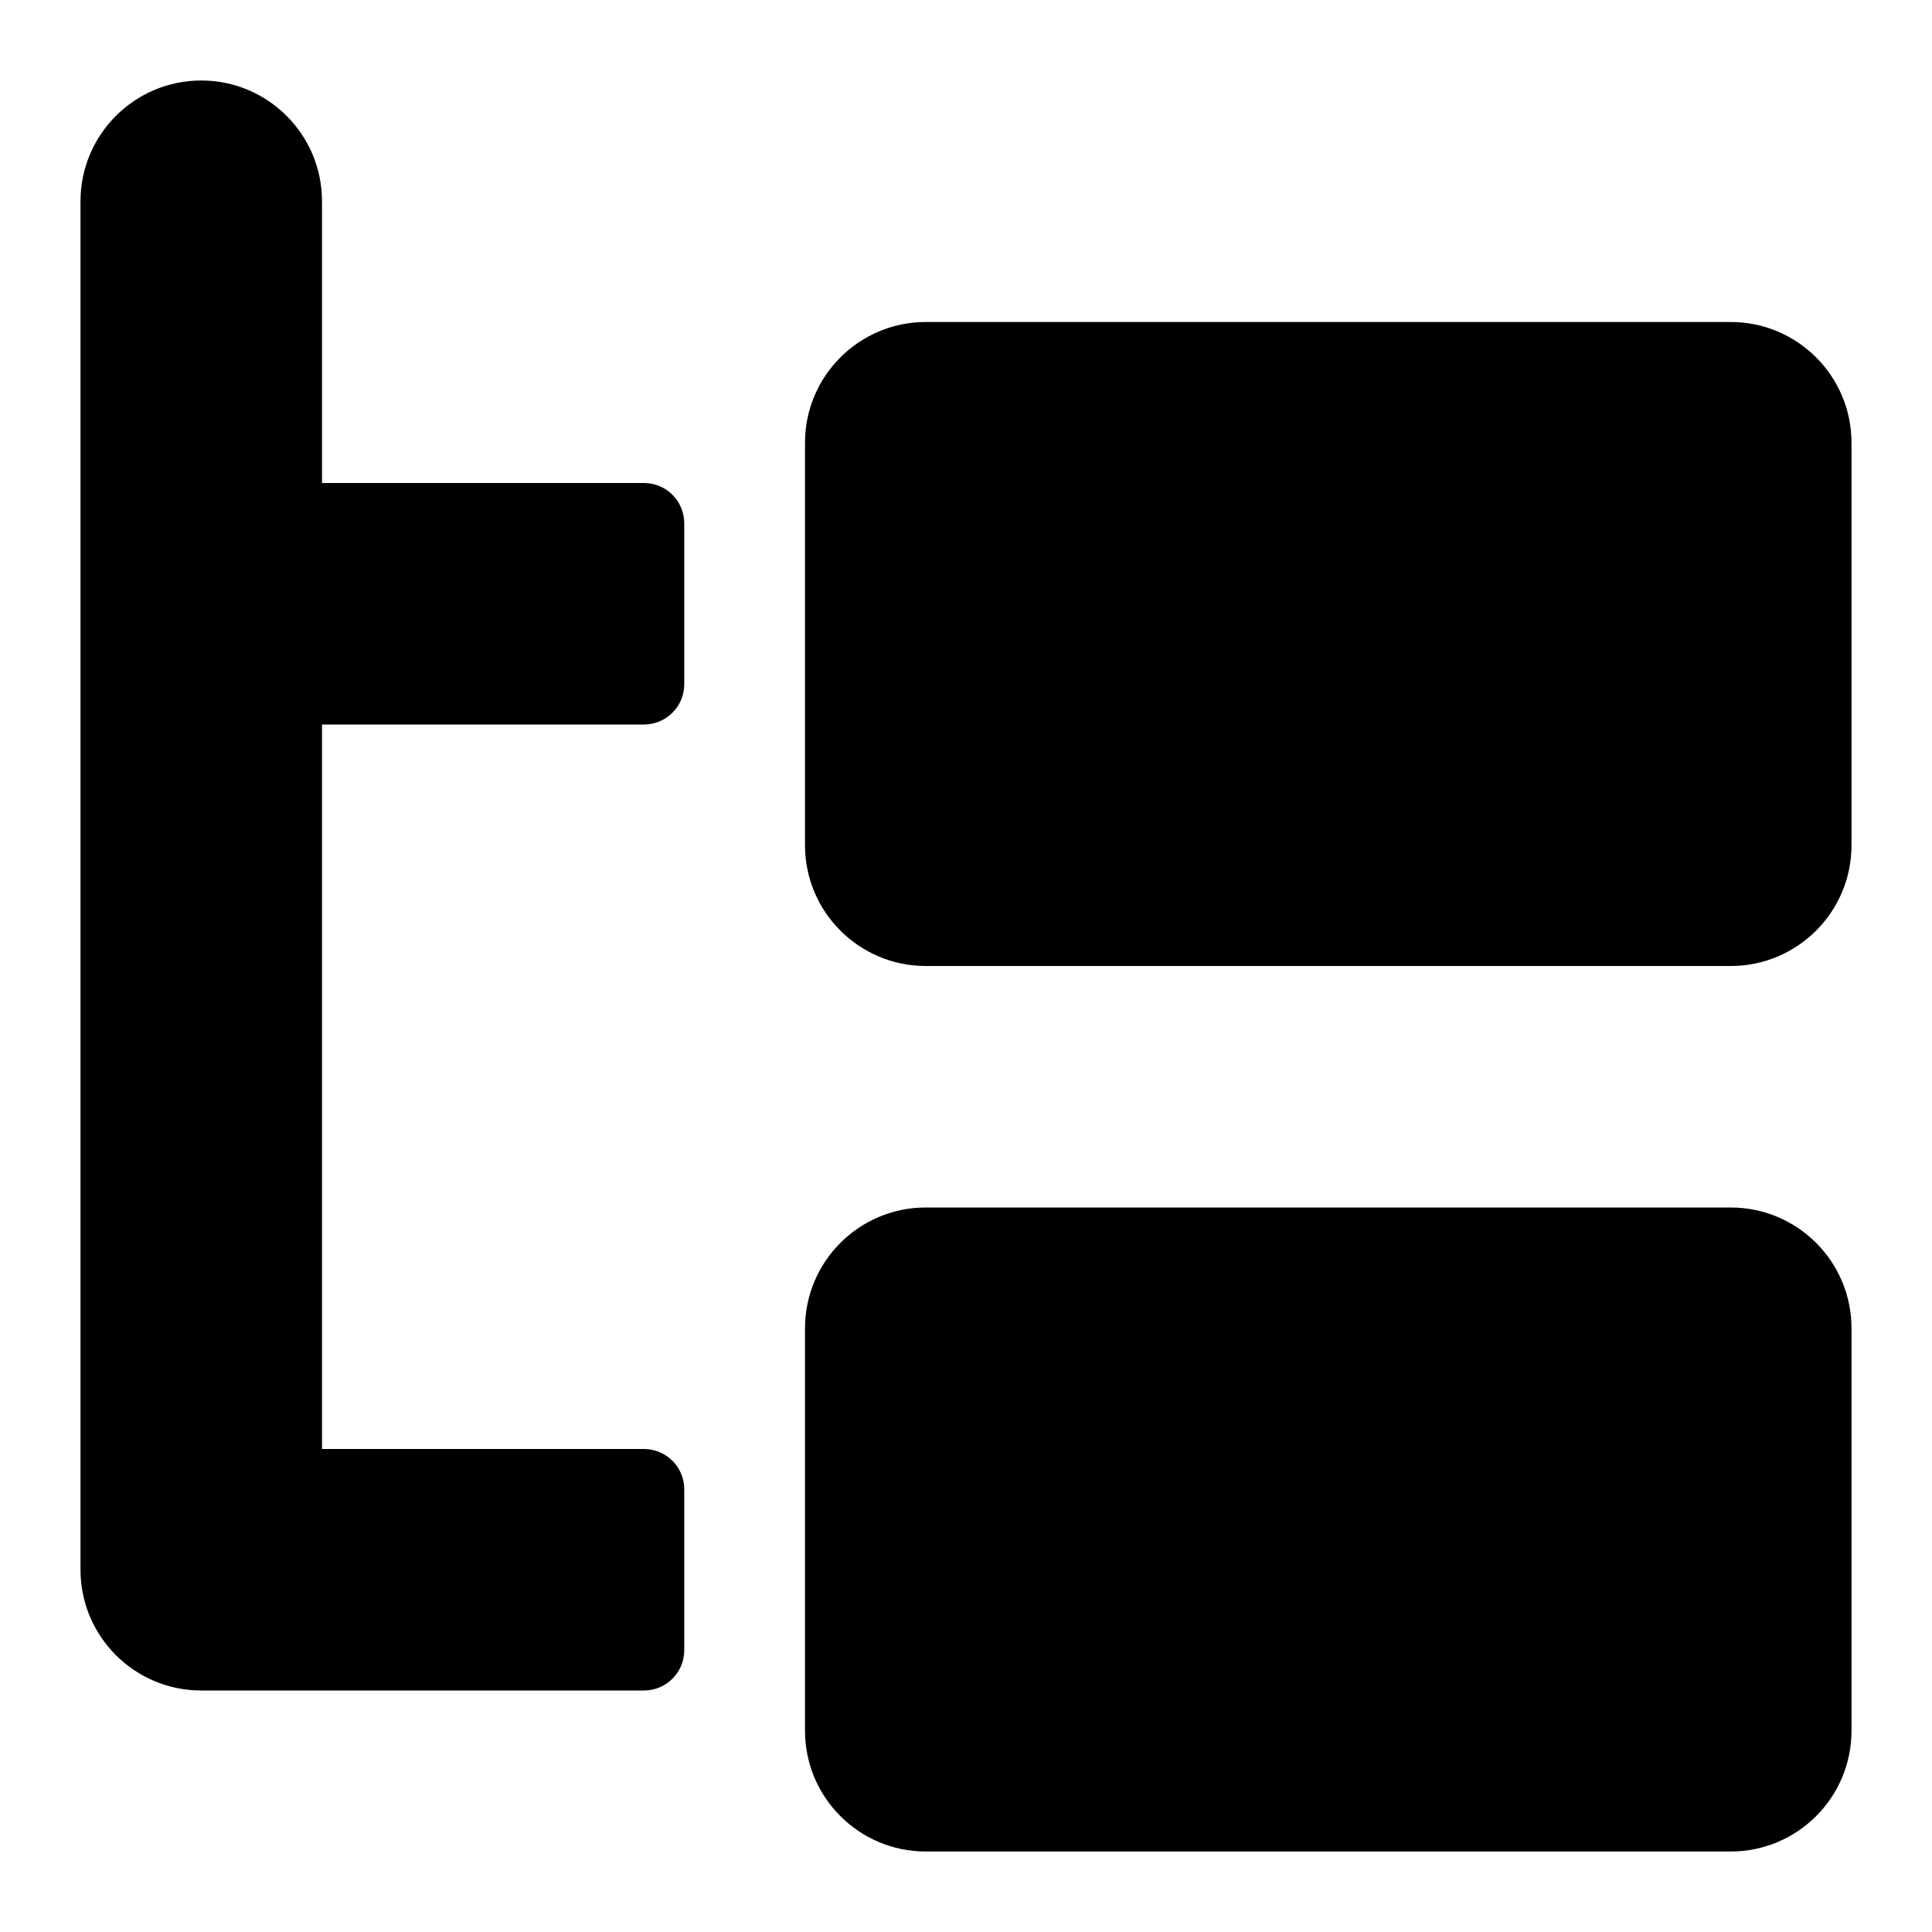 <svg xmlns="http://www.w3.org/2000/svg" viewBox="0 0 24 24"><path fill="currentColor" d="M8.5 18.5C8.5 18.224 8.276 18 8 18H4V9H8C8.276 9 8.5 8.776 8.5 8.5V6.5C8.5 6.224 8.276 6 8 6H4V2.5C4 1.672 3.328 1 2.5 1 1.672 1 1 1.672 1 2.5V19.5C1 20.329 1.672 21 2.5 21H8C8.276 21 8.5 20.776 8.5 20.5V18.5zM21.5 15H11.5C10.672 15 10 15.672 10 16.5V21.5C10 22.328 10.672 23 11.5 23H21.5C22.328 23 23 22.328 23 21.5V16.5C23 15.672 22.328 15 21.5 15zM11.5 4H21.5C22.328 4 23 4.672 23 5.5V10.5C23 11.328 22.328 12 21.5 12H11.5C10.672 12 10 11.328 10 10.5V5.5C10 4.672 10.672 4 11.5 4z"/></svg>